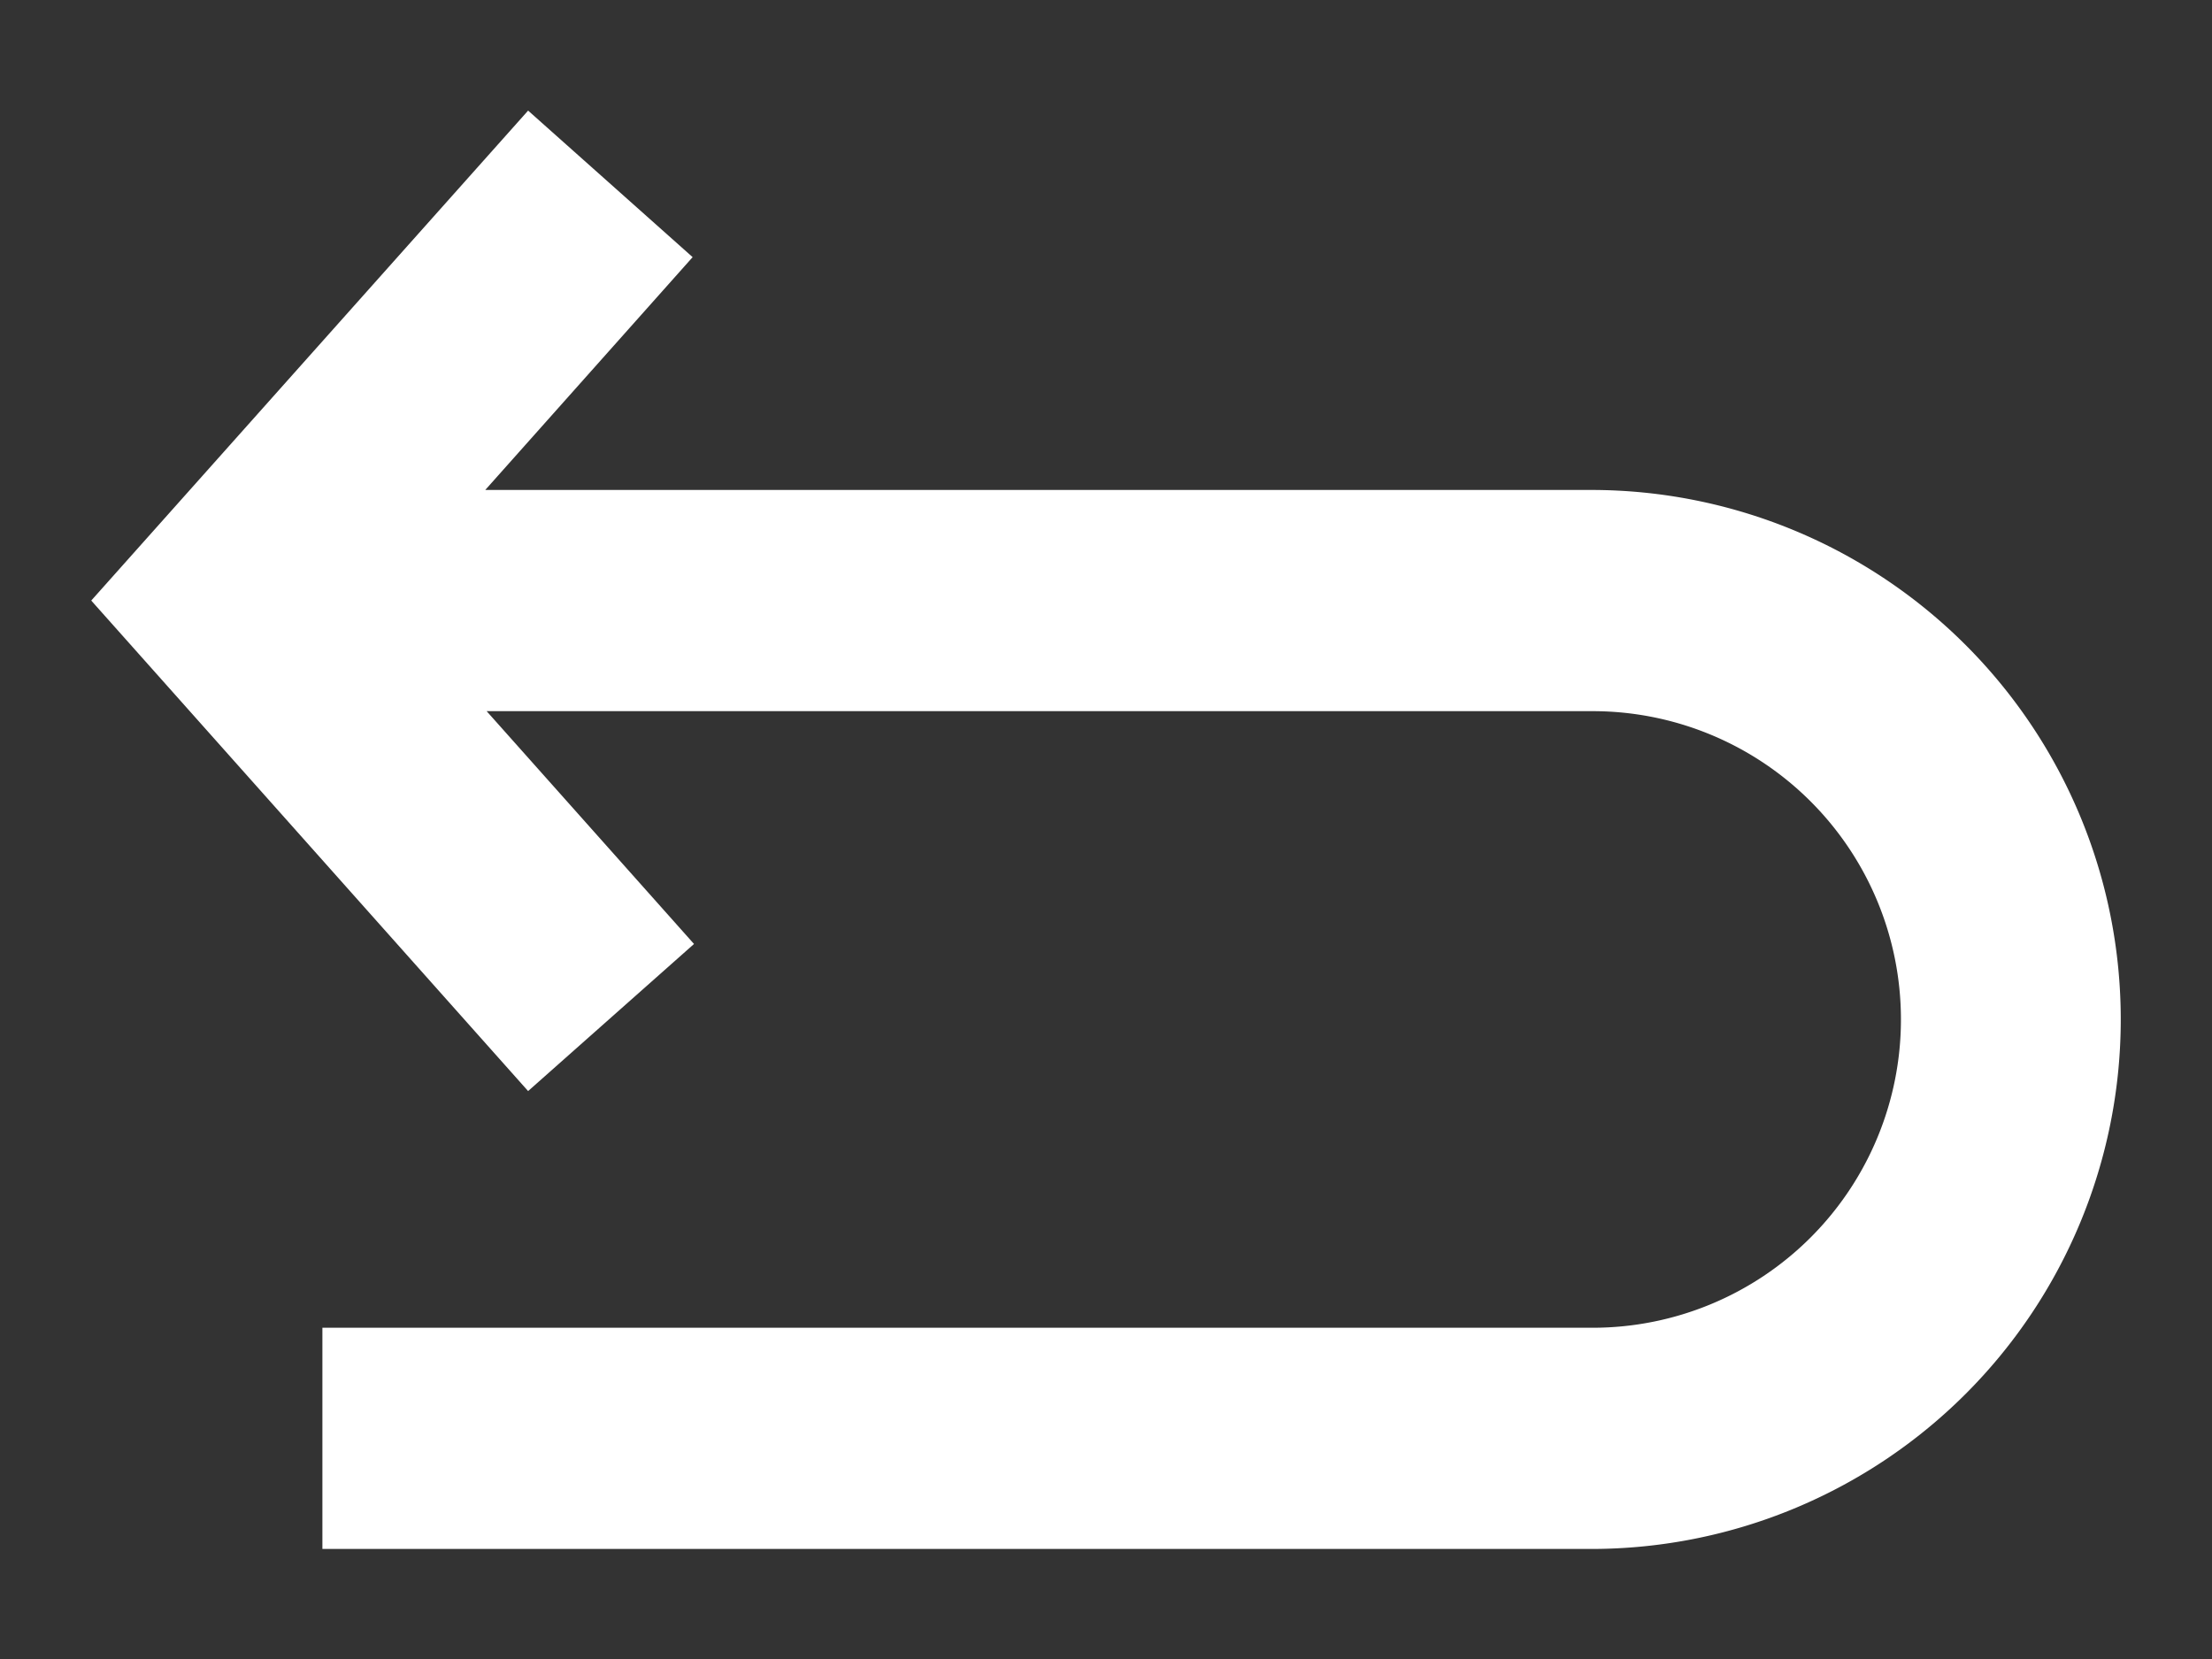 <svg xmlns="http://www.w3.org/2000/svg" data-name="Layer 1" viewBox="10 20 80 60" x="0px" y="0px">
  <rect x="10" y="20" width="80" height="60" fill="#333333" stroke="none"/>
  <path fill="white" d="M29.1,24,13.3,41.72,29.1,59.46l6-5.32-7.5-8.42h40a11.15,11.15,0,1,1,0,22.3H21.66v8H67.55a19.15,19.15,0,1,0,0-38.3h-40l7.5-8.42Z" />
</svg>
